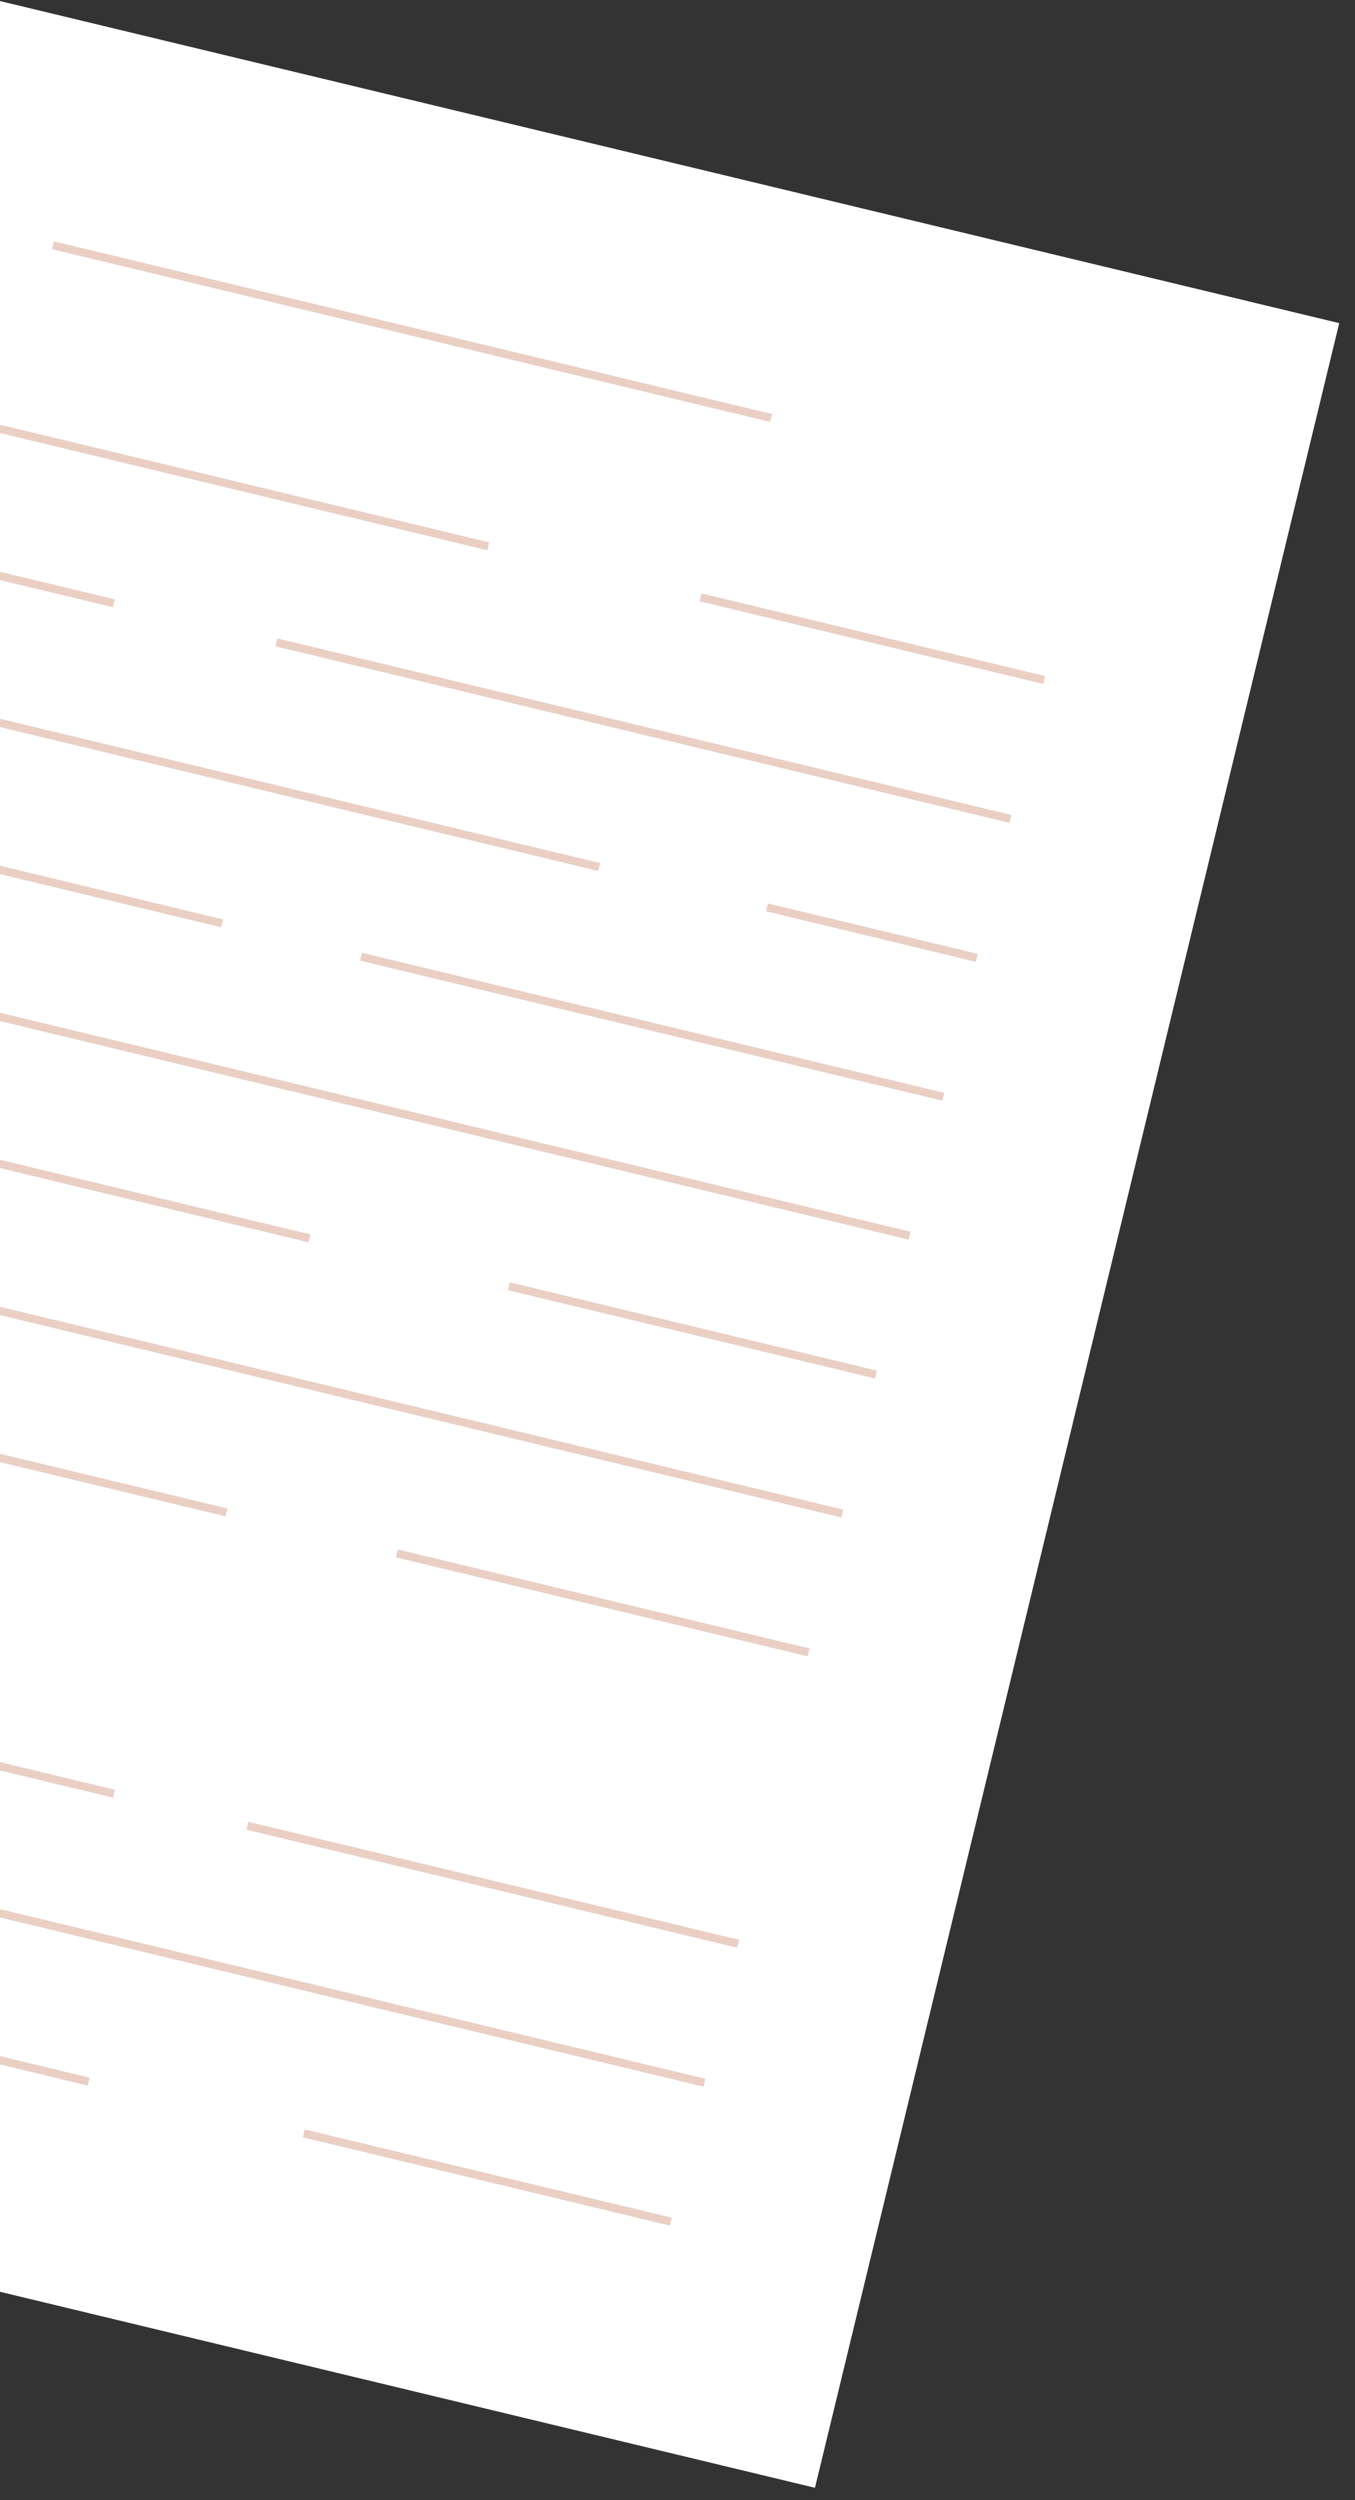 <svg width="58" height="107" viewBox="0 0 58 107" fill="none" xmlns="http://www.w3.org/2000/svg">
<rect x="0" y="0" width="58" height="107" fill="#333333" stroke="none"/>
<g id="Group">
<path id="Vector" d="M0 0.045V98.087L34.884 106.476L57.324 13.83L0 0.045Z" fill="white"/>
<g id="Group_2">
<path id="Vector_2" d="M2.308 10.329L2.227 10.666L32.966 18.058L33.047 17.721L2.308 10.329Z" fill="#EACFC5"/>
<path id="Vector_3" d="M30.026 25.398L29.944 25.735L44.653 29.273L44.735 28.935L30.026 25.398Z" fill="#EACFC5"/>
<path id="Vector_4" d="M0 18.178V18.535L20.857 23.55L20.939 23.213L0 18.178Z" fill="#EACFC5"/>
<path id="Vector_5" d="M11.871 27.323L11.789 27.661L43.214 35.218L43.295 34.88L11.871 27.323Z" fill="#EACFC5"/>
<path id="Vector_6" d="M0 24.47V24.827L4.833 25.989L4.915 25.652L0 24.47Z" fill="#EACFC5"/>
<path id="Vector_7" d="M32.868 38.665L32.786 39.003L41.773 41.164L41.855 40.826L32.868 38.665Z" fill="#EACFC5"/>
<path id="Vector_8" d="M0 30.762V31.119L25.605 37.276L25.687 36.939L0 30.762Z" fill="#EACFC5"/>
<path id="Vector_9" d="M15.498 40.78L15.416 41.117L40.334 47.109L40.416 46.772L15.498 40.78Z" fill="#EACFC5"/>
<path id="Vector_10" d="M0 37.053V37.411L9.469 39.688L9.551 39.35L0 37.053Z" fill="#EACFC5"/>
<path id="Vector_11" d="M0 43.345V43.703L38.892 53.056L38.974 52.718L0 43.345Z" fill="#EACFC5"/>
<path id="Vector_12" d="M21.823 54.883L21.741 55.22L37.453 58.998L37.535 58.661L21.823 54.883Z" fill="#EACFC5"/>
<path id="Vector_13" d="M0 49.637V49.995L13.208 53.171L13.29 52.833L0 49.637Z" fill="#EACFC5"/>
<path id="Vector_14" d="M0 55.929V56.286L36.013 64.947L36.094 64.609L0 55.929Z" fill="#EACFC5"/>
<path id="Vector_15" d="M17.029 66.315L16.947 66.653L34.573 70.892L34.655 70.554L17.029 66.315Z" fill="#EACFC5"/>
<path id="Vector_16" d="M0 62.221V62.578L9.655 64.9L9.737 64.562L0 62.221Z" fill="#EACFC5"/>
<path id="Vector_17" d="M10.627 77.971L10.545 78.309L31.554 83.361L31.636 83.023L10.627 77.971Z" fill="#EACFC5"/>
<path id="Vector_18" d="M0 75.416V75.774L4.84 76.938L4.921 76.6L0 75.416Z" fill="#EACFC5"/>
<path id="Vector_19" d="M0 81.709V82.067L30.112 89.308L30.194 88.97L0 81.709Z" fill="#EACFC5"/>
<path id="Vector_20" d="M13.043 91.138L12.961 91.476L28.673 95.254L28.755 94.916L13.043 91.138Z" fill="#EACFC5"/>
<path id="Vector_21" d="M0 88.001V88.358L3.755 89.261L3.836 88.923L0 88.001Z" fill="#EACFC5"/>
</g>
</g>
</svg>
